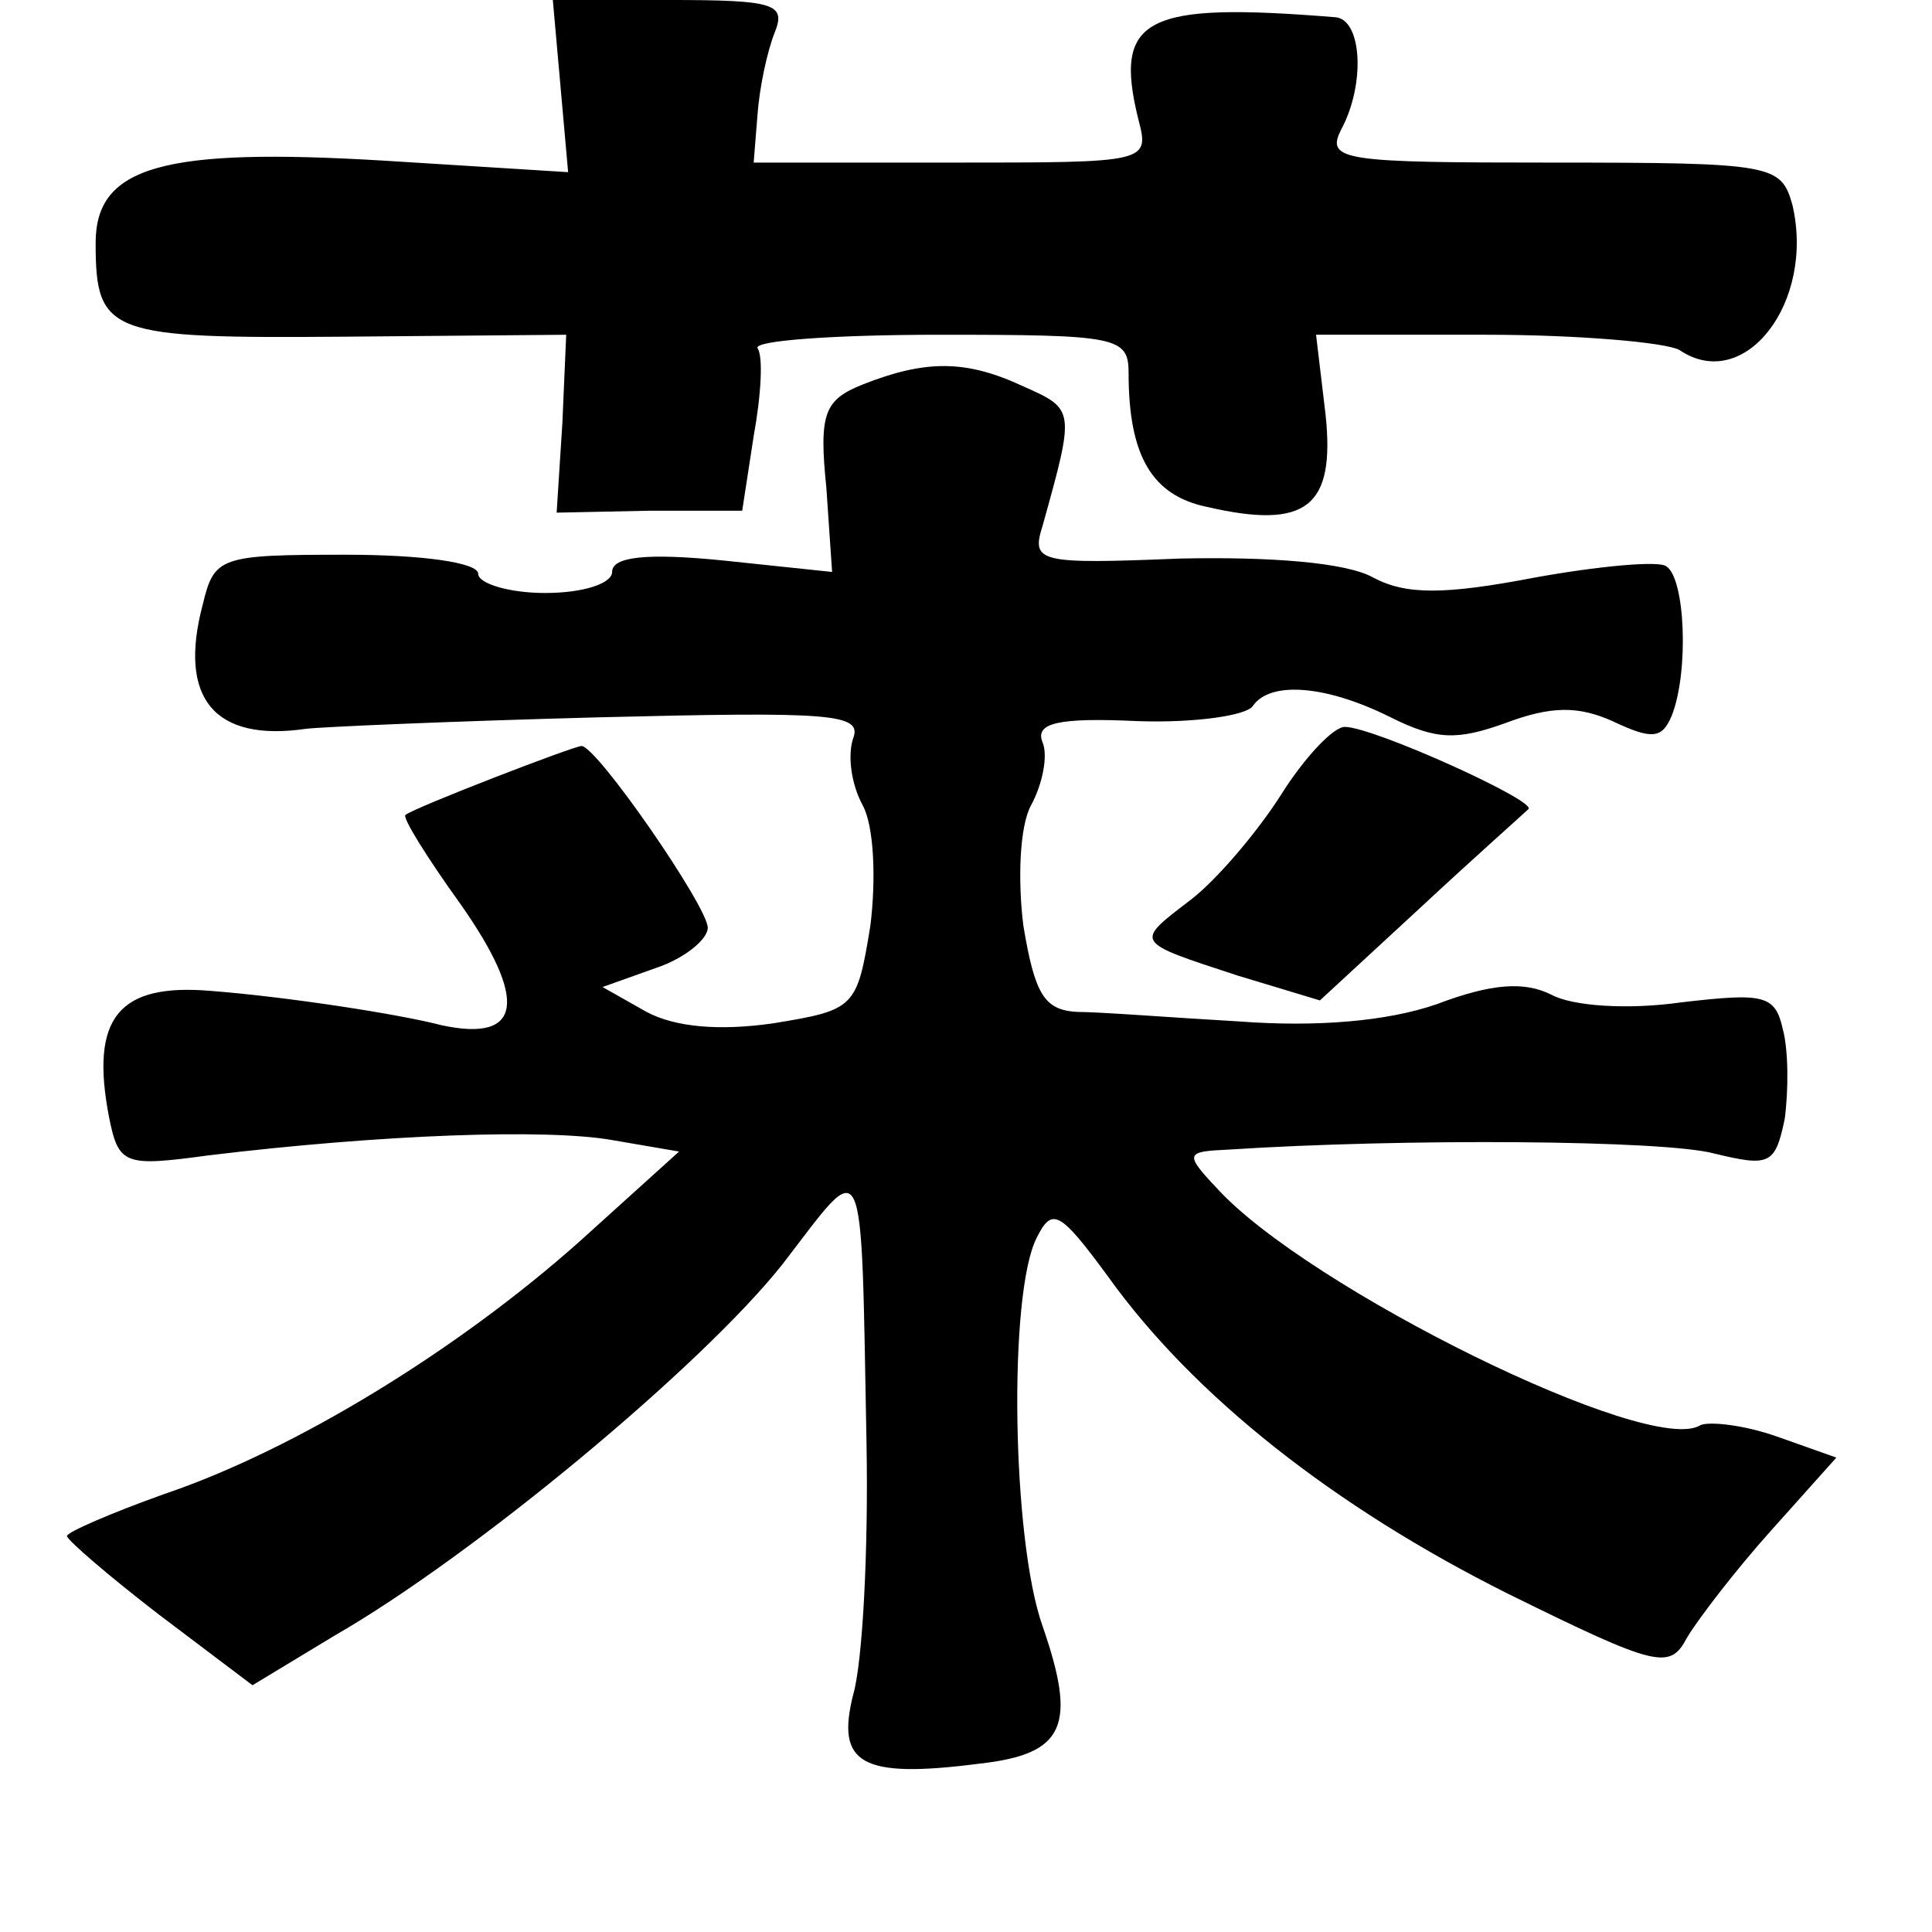 <?xml version="1.0" standalone="no"?>
<!DOCTYPE svg PUBLIC "-//W3C//DTD SVG 20010904//EN"
 "http://www.w3.org/TR/2001/REC-SVG-20010904/DTD/svg10.dtd">
<svg version="1.0" xmlns="http://www.w3.org/2000/svg"
 width="101pt" height="101pt" viewBox="0 0 101 101"
 preserveAspectRatio="xMidYMid meet">
<g transform="translate(0,101) scale(0.1,-0.1)"
fill="#000000" stroke="none">
<path d="M293 965 l4 -45 -96 6 c-116 7 -151 -3 -151 -43 0 -48 7 -50 131 -49
l115 1 -2 -46 -3 -47 48 1 49 0 6 39 c4 22 5 42 2 46 -2 4 41 7 95 7 93 0 99
-1 99 -20 0 -43 12 -64 41 -70 52 -12 67 0 62 48 l-5 42 89 0 c48 0 94 -4 101
-8 34 -23 71 25 59 76 -6 21 -10 22 -126 22 -108 0 -118 1 -110 17 13 24 11
58 -3 59 -99 8 -116 0 -103 -53 6 -23 6 -23 -97 -23 l-104 0 2 25 c1 14 5 33
9 43 6 15 0 17 -55 17 l-61 0 4 -45z"/>
<path d="M451 809 c-20 -8 -23 -15 -19 -54 l3 -44 -57 6 c-40 4 -58 2 -58 -6
0 -6 -15 -11 -35 -11 -19 0 -35 5 -35 10 0 6 -30 10 -69 10 -66 0 -69 -1 -75
-26 -13 -49 6 -72 54 -65 8 1 77 4 153 6 121 3 138 2 133 -11 -3 -9 -1 -24 5
-35 6 -11 7 -39 4 -63 -7 -43 -8 -44 -51 -51 -28 -4 -51 -2 -66 6 l-23 13 28
10 c15 5 27 15 27 21 0 11 -58 95 -66 95 -4 0 -87 -32 -92 -36 -2 -1 11 -22
29 -47 35 -50 32 -72 -10 -63 -23 6 -82 15 -121 18 -48 4 -63 -14 -53 -66 5
-25 8 -26 52 -20 91 11 177 14 211 8 l35 -6 -52 -47 c-64 -57 -149 -109 -217
-132 -28 -10 -51 -20 -51 -22 0 -2 22 -21 48 -41 l49 -37 43 26 c73 42 192
141 234 194 44 57 41 65 44 -94 1 -55 -2 -114 -7 -131 -9 -36 4 -44 66 -36 45
5 51 20 33 72 -16 45 -18 174 -3 203 8 16 12 14 37 -20 45 -63 119 -121 209
-166 79 -39 85 -40 94 -23 6 10 26 36 44 56 l34 38 -31 11 c-17 6 -35 8 -40 6
-26 -17 -206 72 -253 124 -17 18 -16 19 6 20 92 6 228 5 254 -2 29 -7 32 -6
37 18 2 15 2 36 -1 47 -4 18 -10 19 -53 14 -28 -4 -57 -2 -68 4 -14 7 -31 6
-60 -5 -26 -9 -63 -12 -103 -9 -35 2 -73 5 -85 5 -17 1 -22 9 -28 45 -3 24 -2
52 4 63 6 11 9 26 6 33 -4 10 8 13 50 11 30 -1 57 3 60 8 9 13 38 11 72 -6 24
-12 35 -12 60 -3 24 9 38 9 56 1 21 -10 26 -9 31 3 9 23 7 72 -3 78 -4 3 -36
0 -69 -6 -47 -9 -67 -9 -84 0 -14 8 -54 11 -101 10 -74 -3 -78 -2 -72 17 17
61 17 61 -10 73 -30 14 -51 14 -84 1z"/>
<path d="M670 595 c-12 -19 -33 -44 -47 -55 -30 -23 -31 -22 24 -40 l43 -13
52 48 c29 27 55 50 57 52 5 4 -81 43 -96 43 -6 0 -21 -16 -33 -35z"/>
</g>
</svg>
